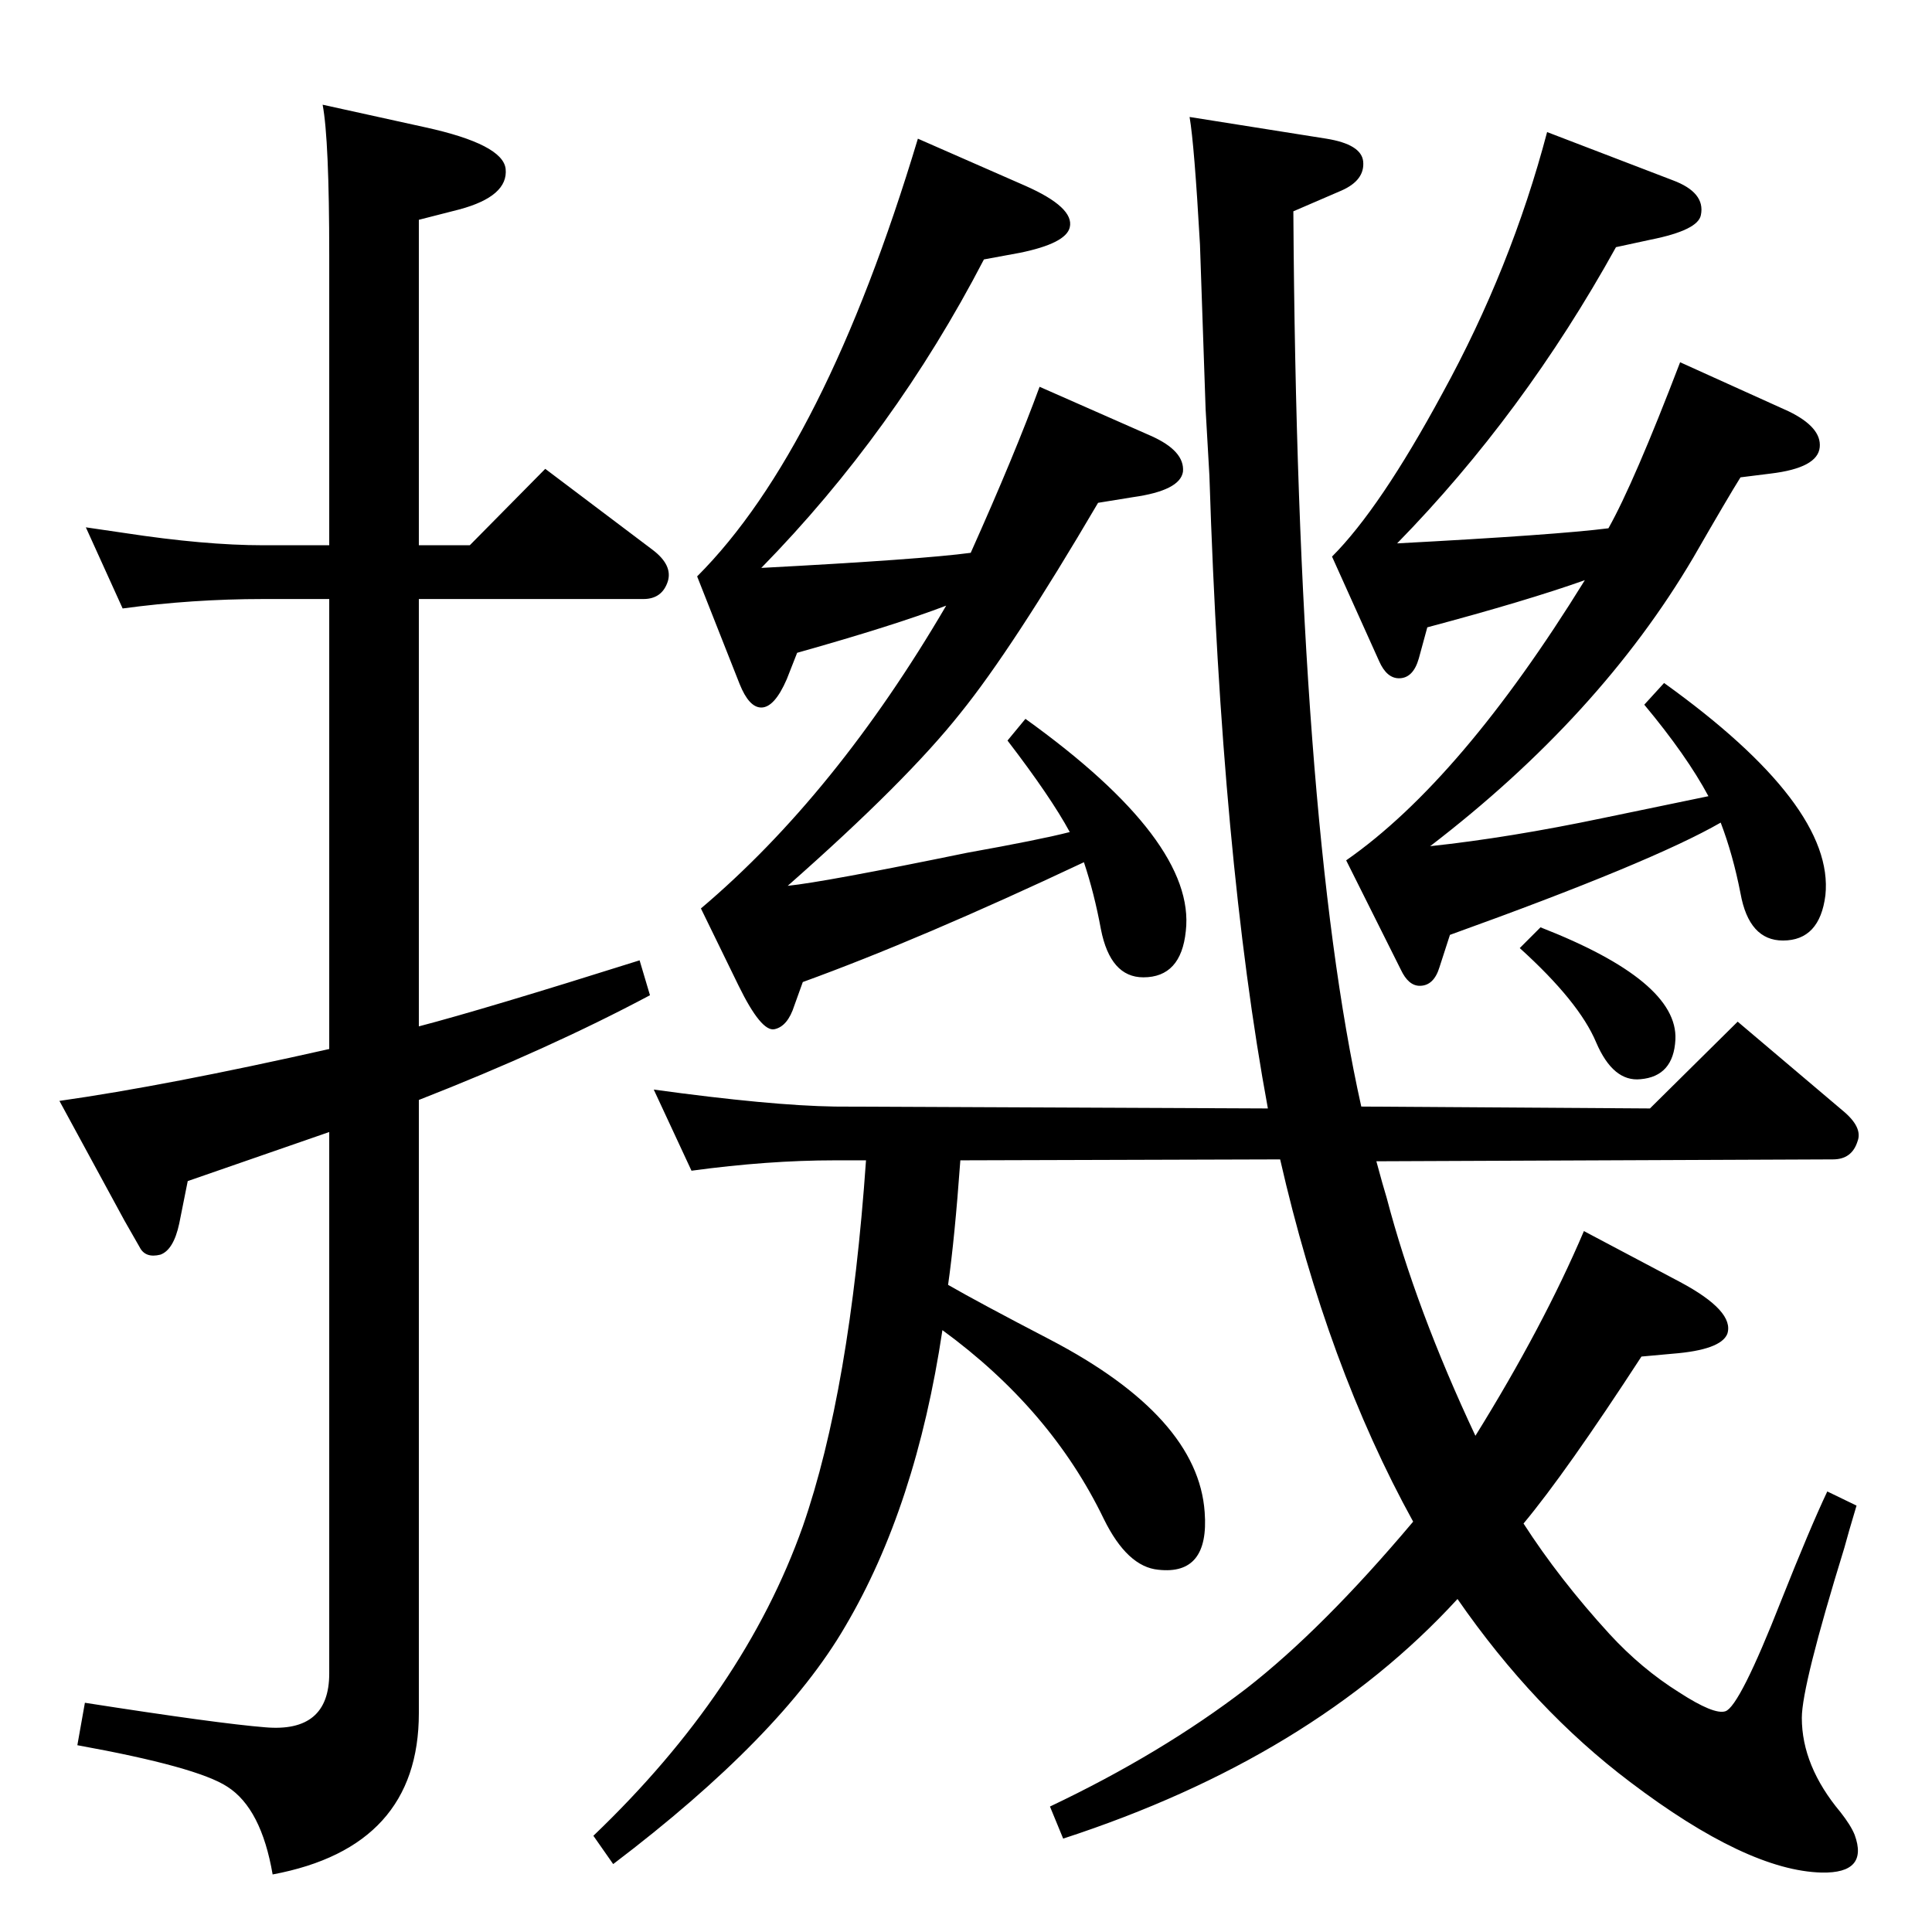 <?xml version="1.0" standalone="no"?>
<!DOCTYPE svg PUBLIC "-//W3C//DTD SVG 1.1//EN" "http://www.w3.org/Graphics/SVG/1.1/DTD/svg11.dtd" >
<svg xmlns="http://www.w3.org/2000/svg" xmlns:xlink="http://www.w3.org/1999/xlink" version="1.1" viewBox="0 0 2048 2048">
  <g transform="matrix(1 0 0 -1 0 2048)">
   <path fill="currentColor"
d="M1564 526q72 116 115 217l102 -54q58 -31 50 -55q-7 -17 -58 -21l-33 -3q-80 -123 -125 -177q38 -59 91 -117q34 -37 74 -62q37 -24 49 -20q15 5 59 117q31 78 49 116l31 -15q-9 -30 -13 -45q-45 -146 -45 -180q0 -51 41 -100q11 -14 15 -24q15 -41 -35 -40
q-79 2 -203 96q-102 77 -183 194q-154 -168 -418 -254l-14 34q118 56 208 125q81 63 177 177q-91 165 -141 384l-339 -1q-6 -83 -13 -132q33 -19 108 -58q157 -82 164 -183q5 -67 -49 -61q-33 3 -58 54q-56 116 -171 200q-28 -187 -103 -314q-68 -117 -246 -252l-21 30
q160 153 222 328q50 144 67 388h-33q-71 0 -152 -11l-40 86q124 -17 192 -18l459 -2q-49 265 -62 671l-4 70l-6 175q-6 106 -11 135l145 -23q37 -6 39 -24q2 -20 -23 -31l-51 -22q4 -644 72 -949l306 -2l93 92l111 -94q22 -18 16 -33q-6 -19 -26 -19l-484 -2q7 -26 11 -39
q31 -118 94 -252zM1633 1065q146 -57 143 -119q-2 -39 -37 -42q-29 -3 -47 39q-18 43 -81 100zM1824 1176q-73 -42 -287 -119l-11 -34q-6 -20 -21 -20q-12 0 -20 17l-58 116q122 85 253 297q-62 -22 -167 -50l-9 -33q-6 -21 -21 -21q-13 0 -21 18l-50 111q51 51 117 173
q73 133 111 277l133 -51q35 -13 30 -37q-3 -16 -53 -26l-37 -8q-98 -177 -232 -314q169 9 224 16q27 48 76 176l115 -52q35 -17 33 -38q-2 -22 -52 -28l-32 -4q-12 -19 -50 -85q-99 -168 -279 -306q84 9 184 30q72 15 111 23q-23 43 -68 97l21 23q181 -130 171 -225
q-6 -48 -45 -48q-36 0 -45 50q-8 41 -21 75zM1149 1134q-174 -82 -298 -127l-9 -25q-7 -22 -21 -25t-38 46l-40 82q143 121 260 321q-55 -21 -158 -50l-11 -28q-13 -30 -27 -30q-13 0 -23 25l-45 114q135 135 234 464l114 -50q52 -23 47 -44q-4 -17 -53 -27l-38 -7
q-95 -183 -236 -327q170 9 222 16q47 105 73 176l118 -52q36 -16 34 -38q-3 -20 -53 -27l-37 -6q-91 -155 -146 -223q-57 -72 -183 -183q39 4 190 35q78 14 109 22q-20 37 -66 97l19 23q181 -130 170 -225q-5 -49 -45 -49q-35 0 -45 51q-7 38 -18 71zM349 848
q-84 -29 -150 -52l-9 -45q-6 -28 -20 -33q-16 -4 -22 8l-16 28l-69 127q113 16 286 55v477h-70q-75 0 -149 -10l-39 86q27 -4 41 -6q85 -13 147 -13h70v307q0 123 -7 160l109 -24q82 -18 85 -44q3 -29 -49 -43l-43 -11v-345h54l80 81l114 -86q21 -16 16 -33q-6 -19 -26 -19
h-238v-453q69 18 234 70l11 -37q-107 -57 -245 -111v-650q0 -142 -155 -171q-12 70 -48 93q-32 21 -159 44l8 45q141 -22 191 -26q68 -6 68 57v574z" />
  </g>

</svg>
